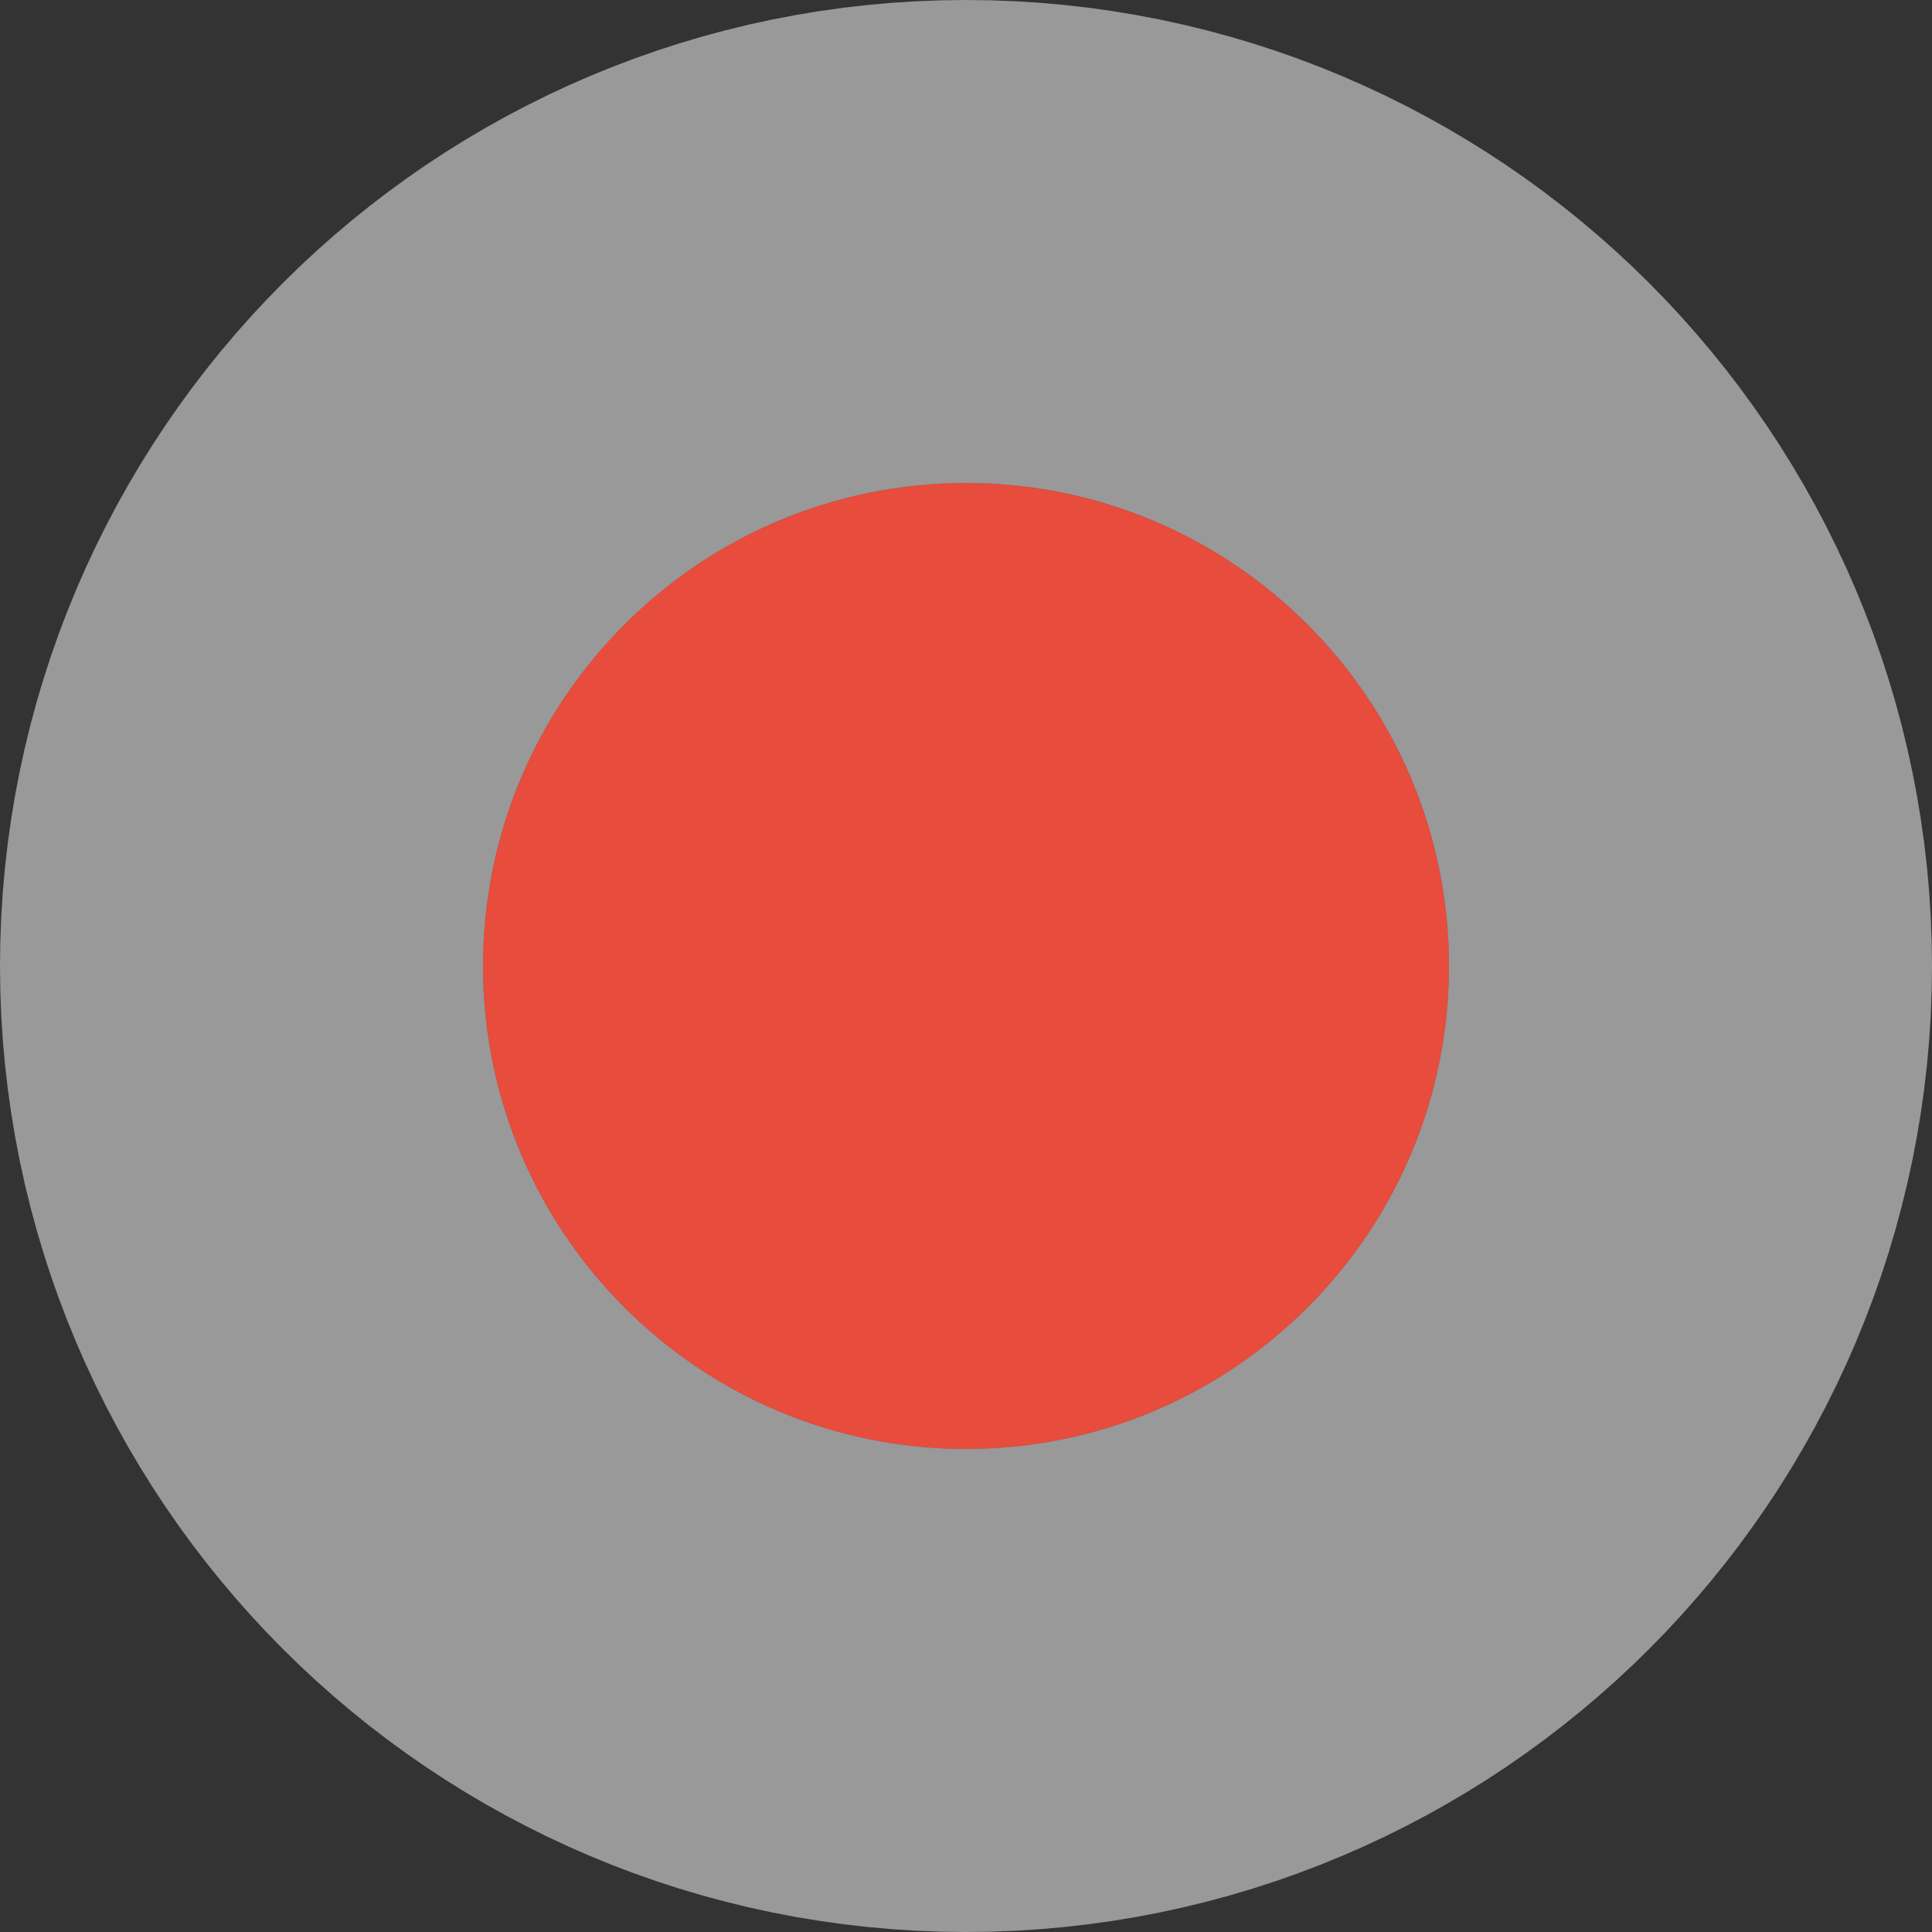 <svg id="SvgjsSvg1014" xmlns="http://www.w3.org/2000/svg" version="1.1" xmlns:xlink="http://www.w3.org/1999/xlink" xmlns:svgjs="http://svgjs.com/svgjs" width="32" height="32" viewBox="0 0 32 32"><rect x="0" y="0" width="32" height="32" fill="#333333" stroke="none"/><title>dot</title><desc>Created with Avocode.</desc><defs id="SvgjsDefs1015"><clipPath id="SvgjsClipPath1019"><path id="SvgjsPath1018" d="M858 840L858 808L890 808L890 840ZM866 824C866 828.418 869.582 832 874 832C878.418 832 882 828.418 882 824C882 819.582 878.418 816 874 816C869.582 816 866 819.582 866 824Z " fill="#ffffff"></path></clipPath></defs><path id="SvgjsPath1016" d="M874 816C878.418 816 882 819.582 882 824C882 828.418 878.418 832 874 832C869.582 832 866 828.418 866 824C866 819.582 869.582 816 874 816Z " fill="#e74c3c" fill-opacity="1" transform="matrix(1,0,0,1,-858,-808)"></path><path id="SvgjsPath1017" d="M874 816C878.418 816 882 819.582 882 824C882 828.418 878.418 832 874 832C869.582 832 866 828.418 866 824C866 819.582 869.582 816 874 816Z " fill-opacity="0" fill="#ffffff" stroke-dasharray="0" stroke-linejoin="round" stroke-linecap="round" stroke-opacity="0.5" stroke="#ffffff" stroke-miterlimit="50" stroke-width="16" clip-path="url(&quot;#SvgjsClipPath1019&quot;)" transform="matrix(1,0,0,1,-858,-808)"></path></svg>